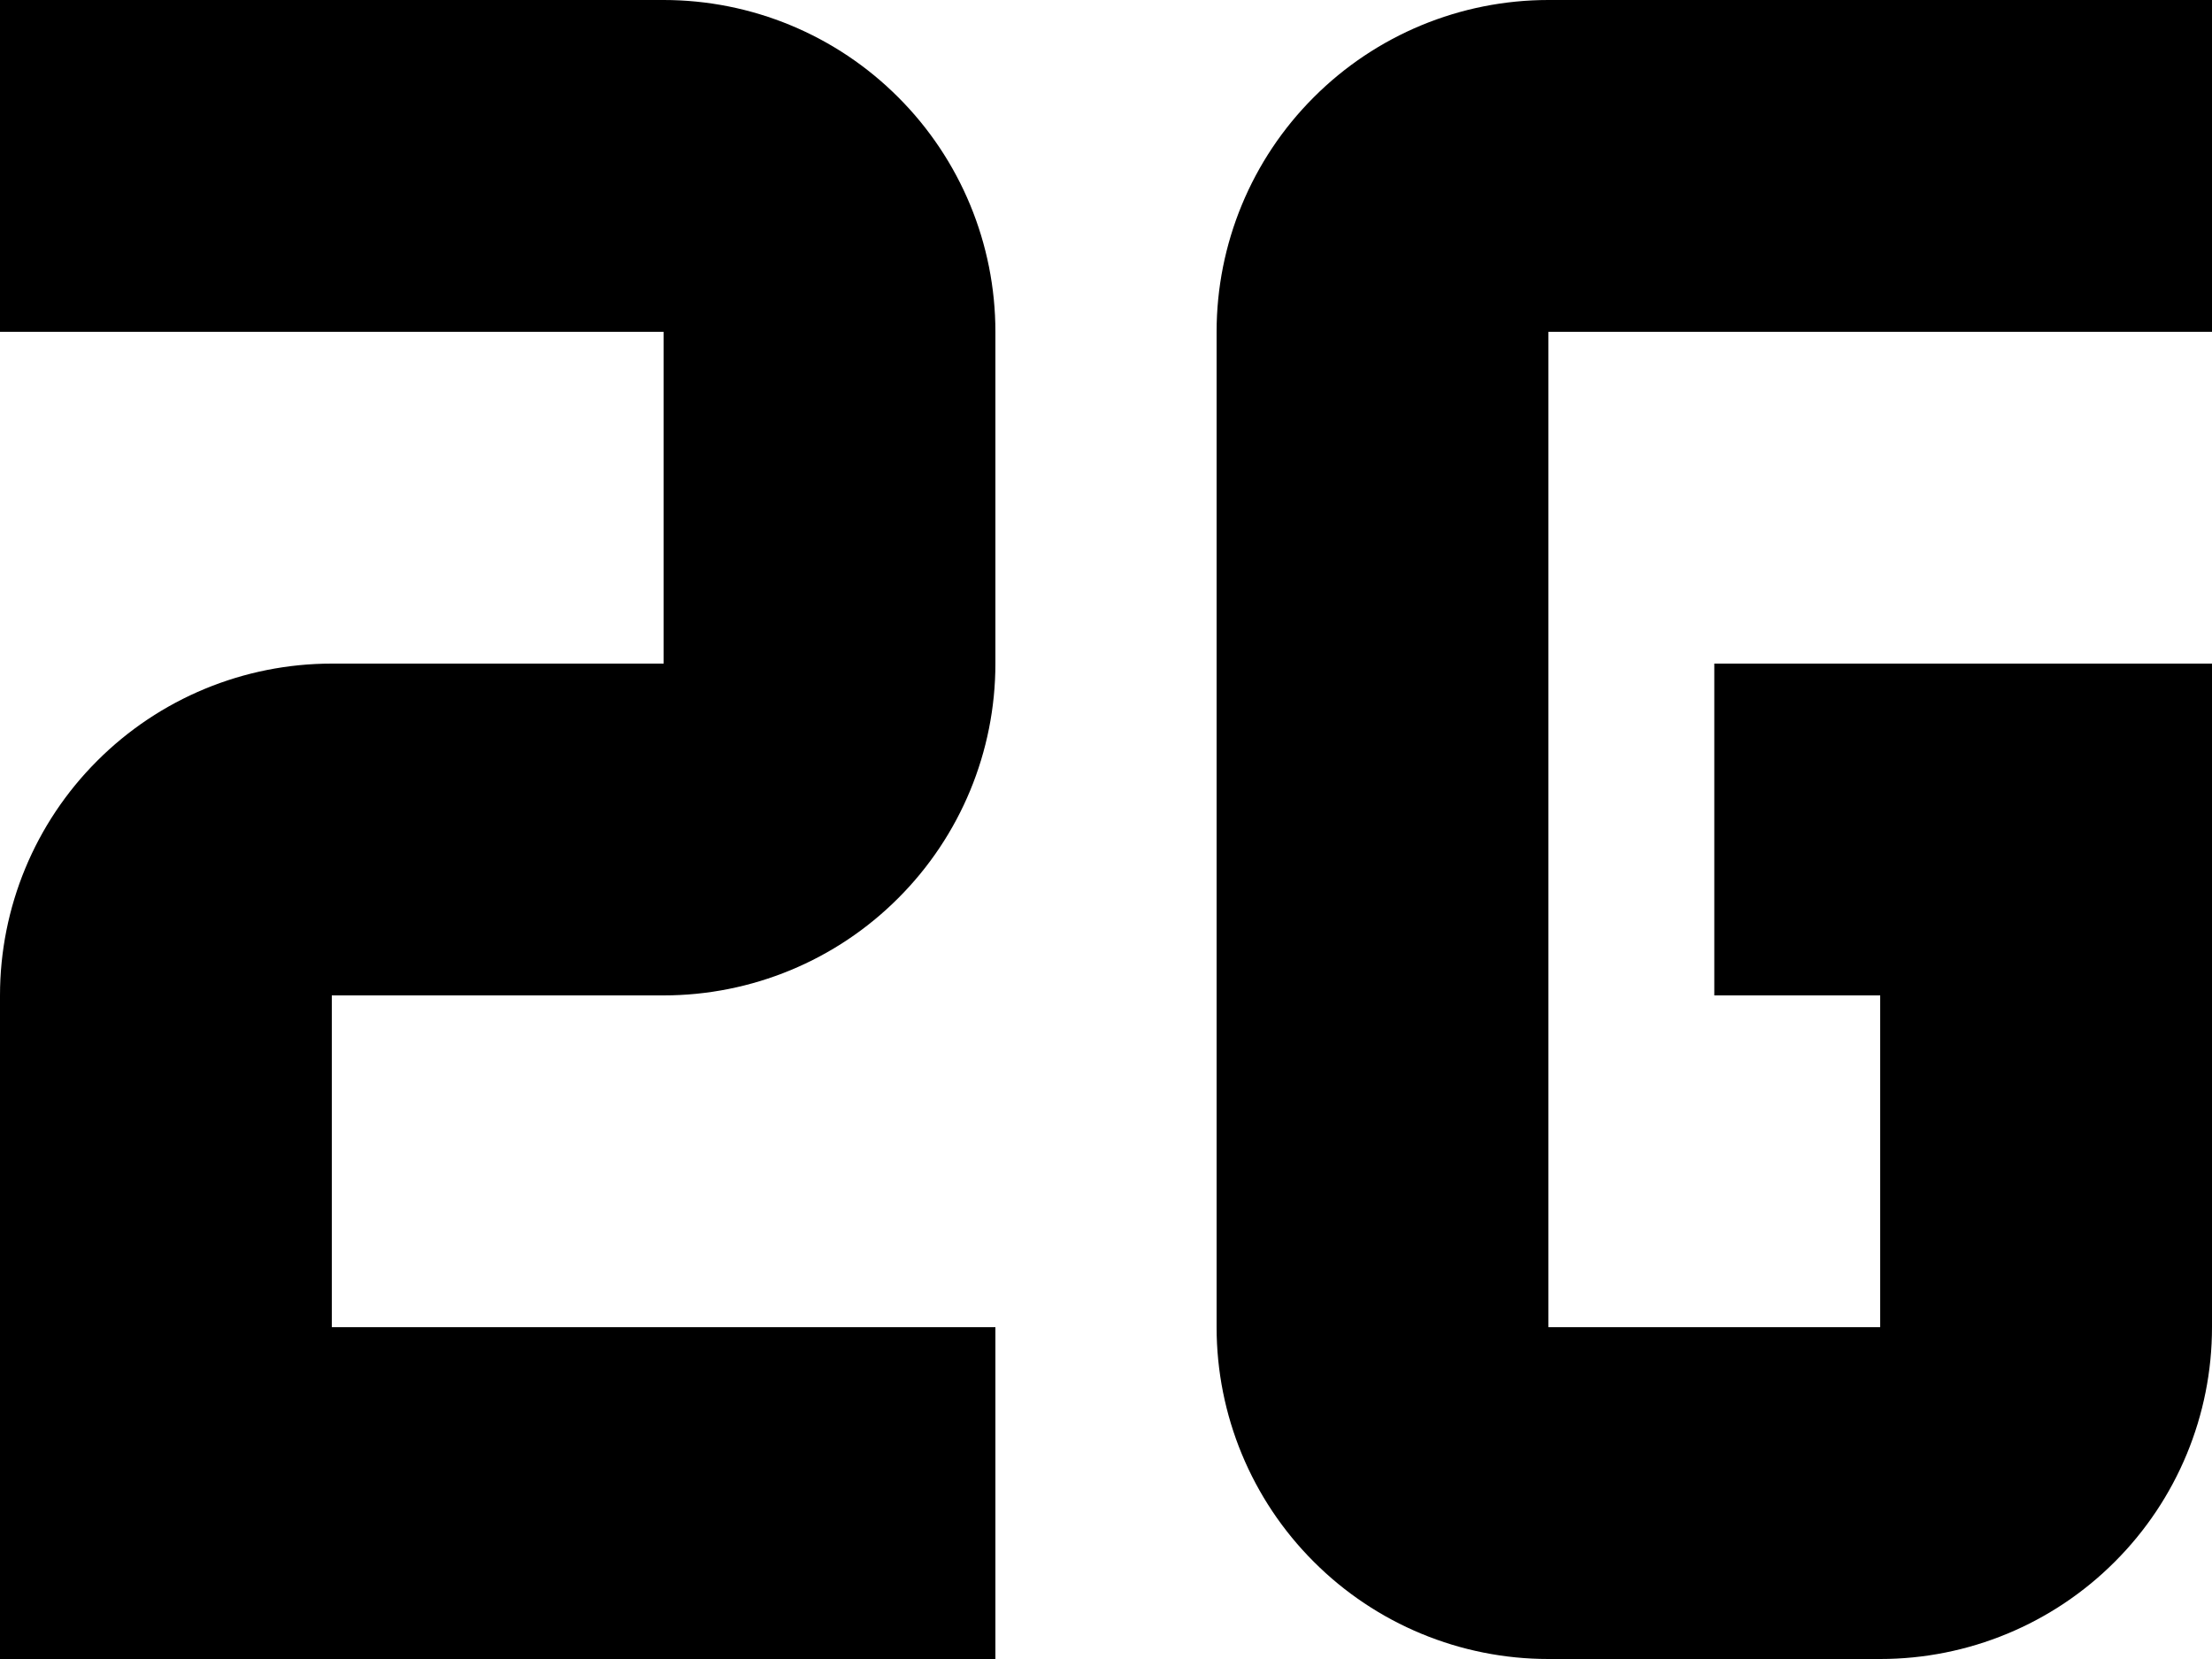 <svg width="20" height="15" viewBox="0 0 20 15" fill="none" xmlns="http://www.w3.org/2000/svg">
<path d="M9 15H0V9C0 8.204 0.316 7.441 0.879 6.879C1.441 6.316 2.204 6 3 6H6V3H0V0H6C6.796 0 7.559 0.316 8.121 0.879C8.684 1.441 9 2.204 9 3V6C9 6.796 8.684 7.559 8.121 8.121C7.559 8.684 6.796 9 6 9H3V12H9M20 6H15.5V9H17V12H14V3H20V0H14C13.204 0 12.441 0.316 11.879 0.879C11.316 1.441 11 2.204 11 3V12C11 12.796 11.316 13.559 11.879 14.121C12.441 14.684 13.204 15 14 15H17C17.796 15 18.559 14.684 19.121 14.121C19.684 13.559 20 12.796 20 12" fill="black"/>
</svg>